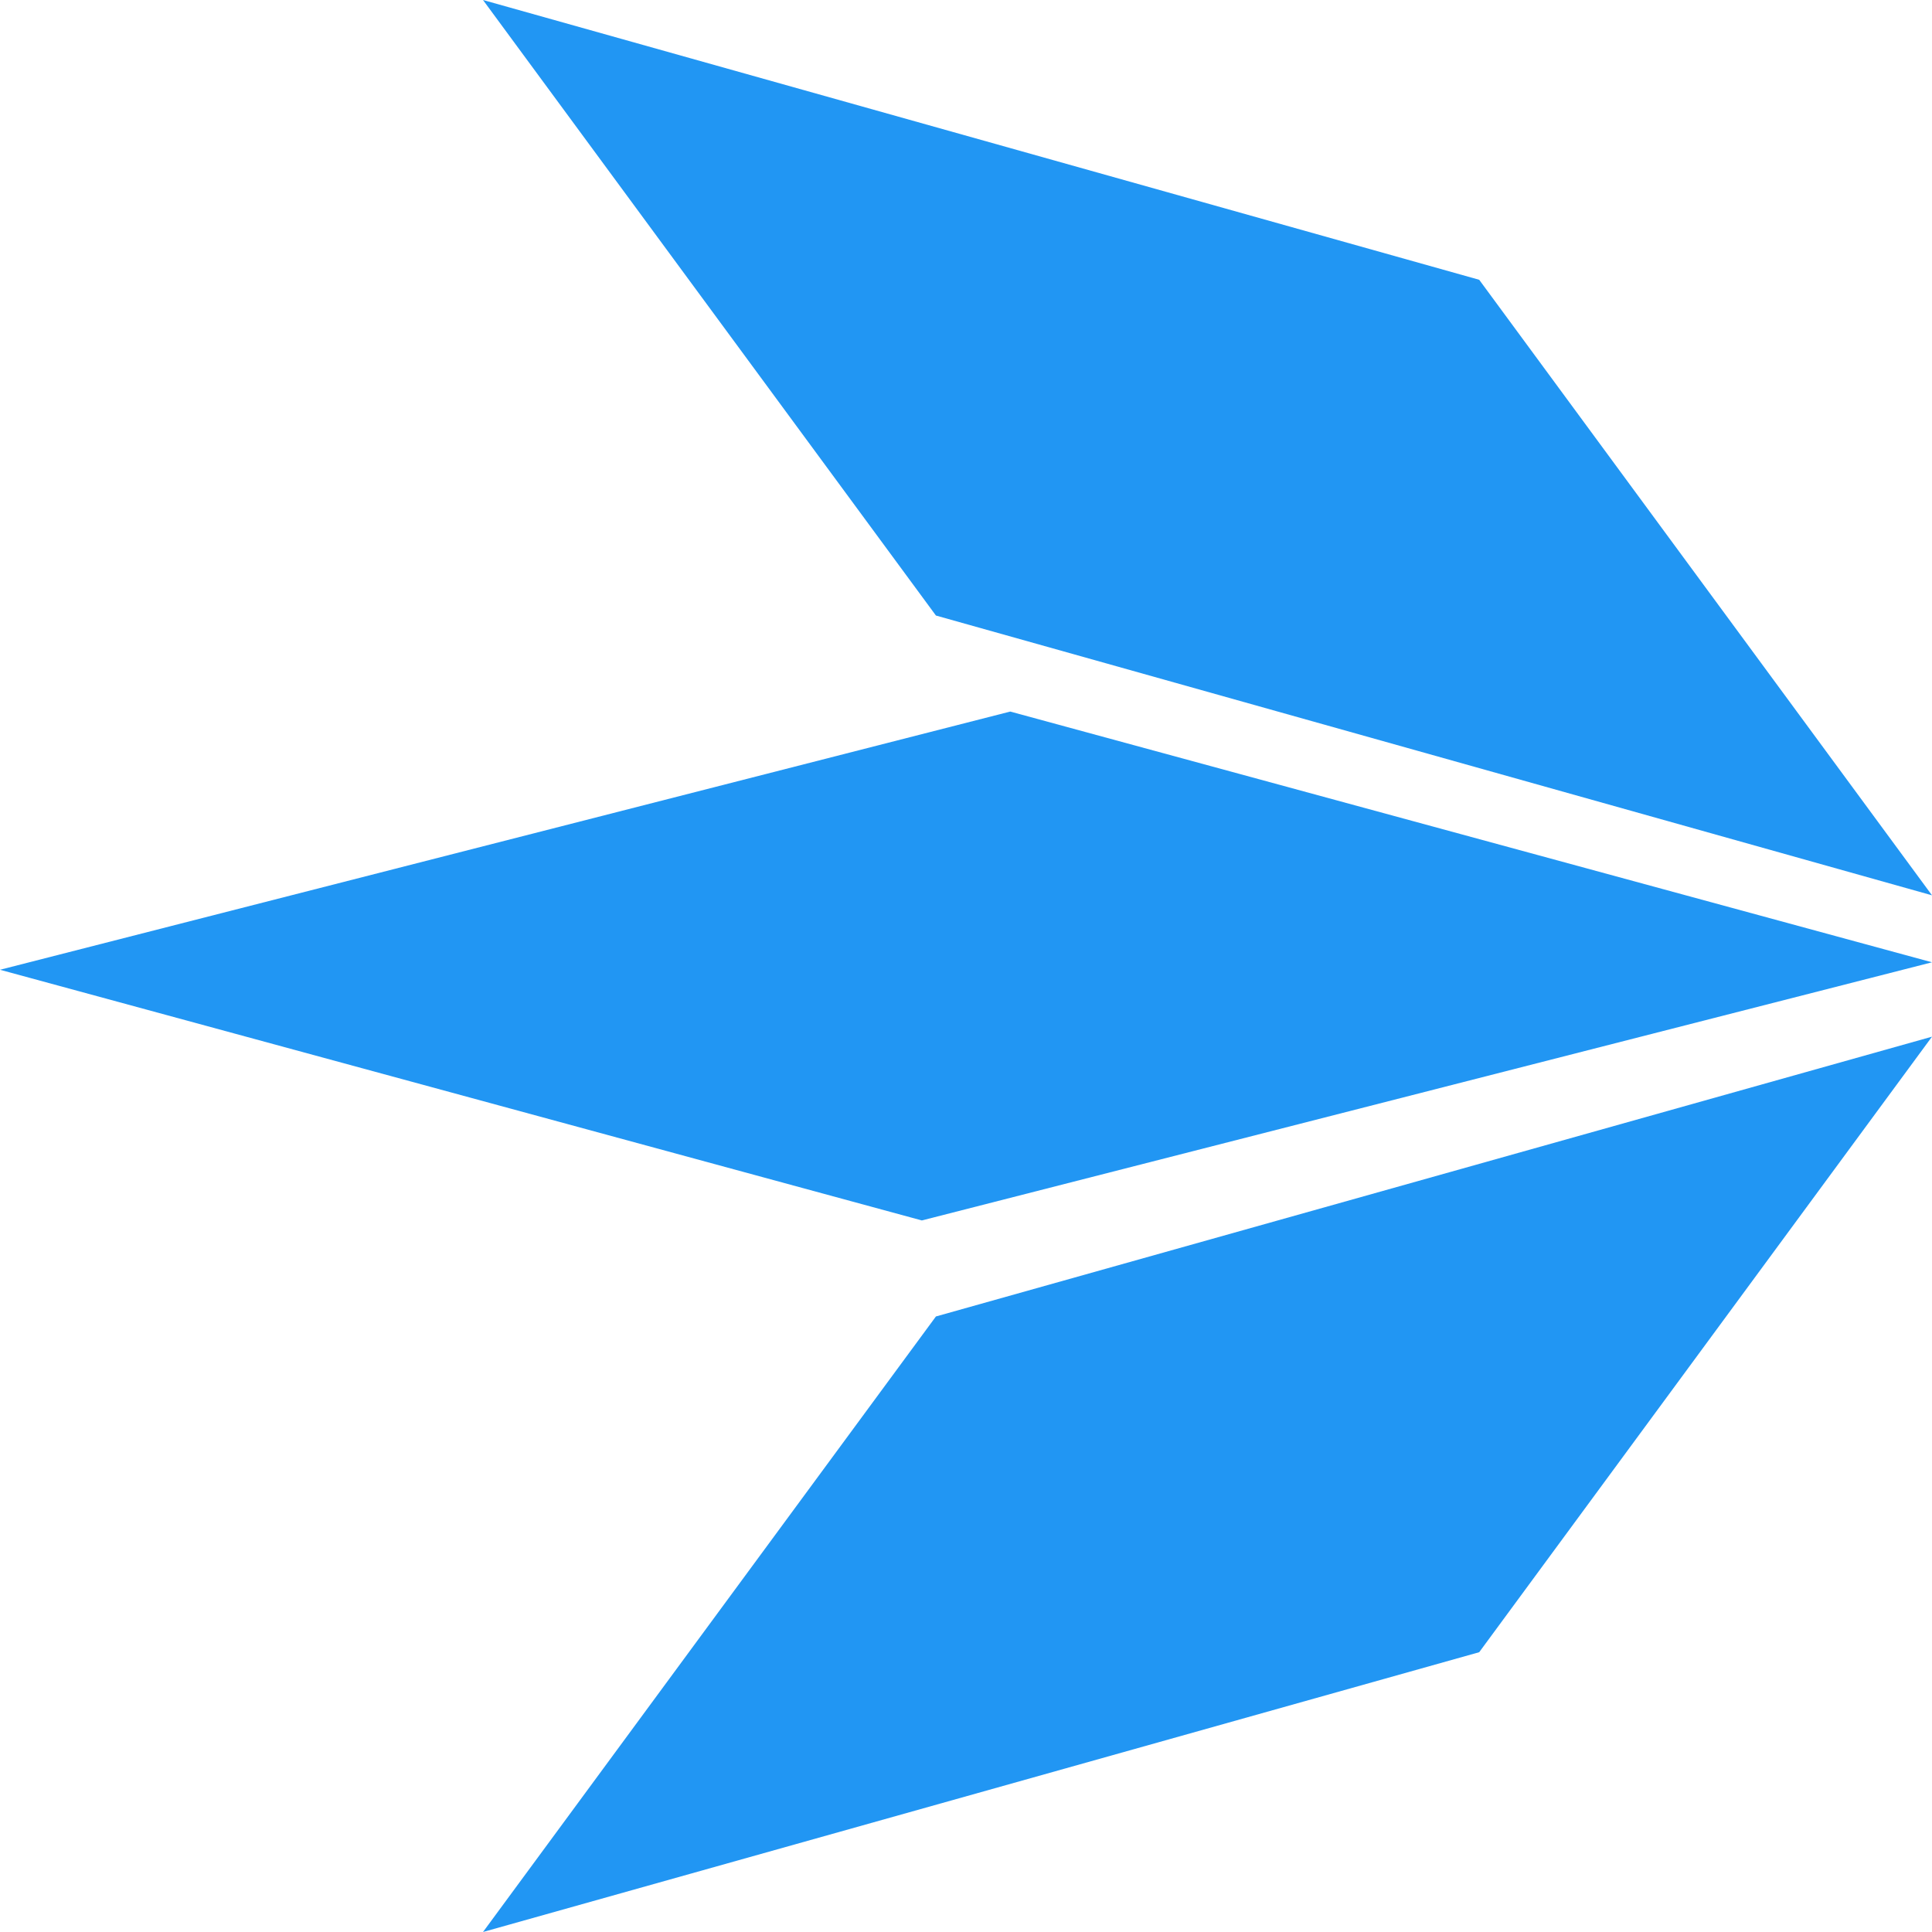 <svg xmlns="http://www.w3.org/2000/svg" width="200" height="200" viewBox="0 0 200 200">
  <g fill="#2196F3">
    <path d="M50 0l103.127 28.963L200 92.683 96.887 63.72zM50 200l103.127-28.964L200 107.316 96.887 136.28zM0 100.39l104.58-26.73 95.418 25.956L95.43 126.34z"/>
  </g>
</svg>
